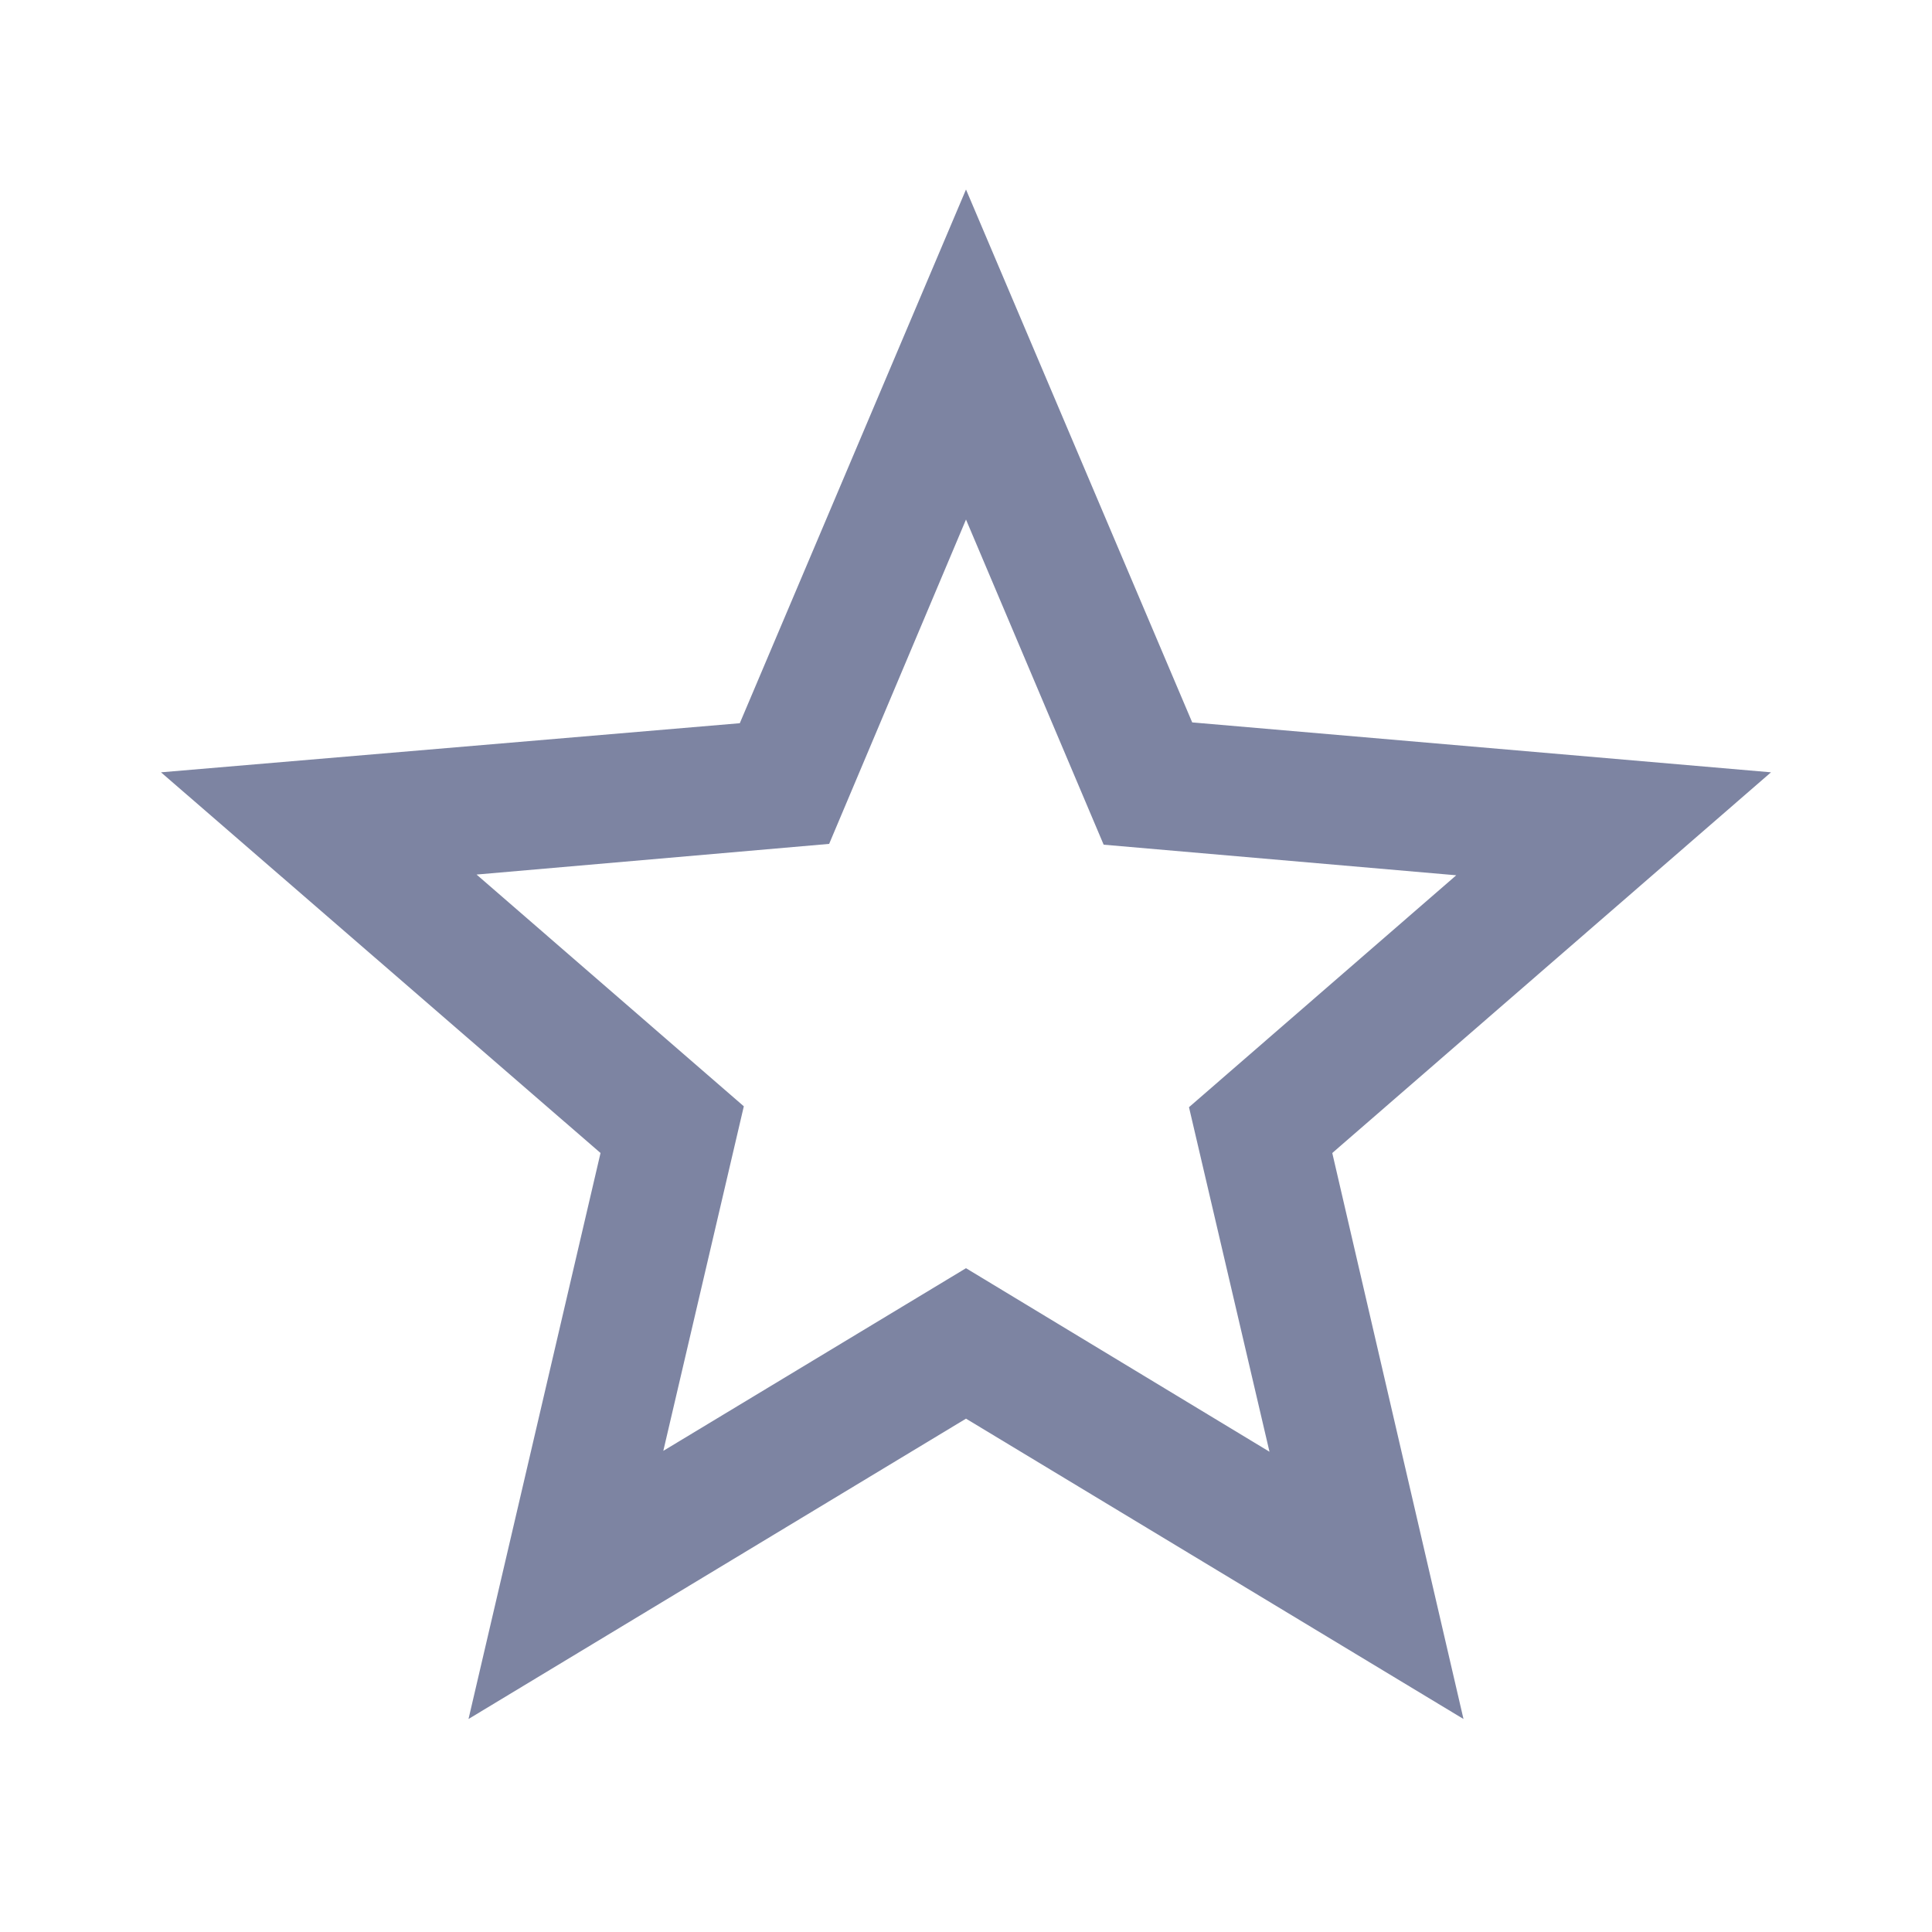 <svg viewBox="0 0 24 24" xmlns="http://www.w3.org/2000/svg">
<path d="M22 9.594L14.81 8.974L12 2.354L9.19 8.984L2 9.594L7.46 14.323L5.82 21.354L12 17.623L18.18 21.354L16.55 14.323L22 9.594ZM12 15.754L8.24 18.023L9.24 13.743L5.92 10.864L10.3 10.483L12 6.454L13.71 10.493L18.09 10.873L14.77 13.754L15.77 18.034L12 15.754Z" fill="#7D84A2"/>
</svg>

